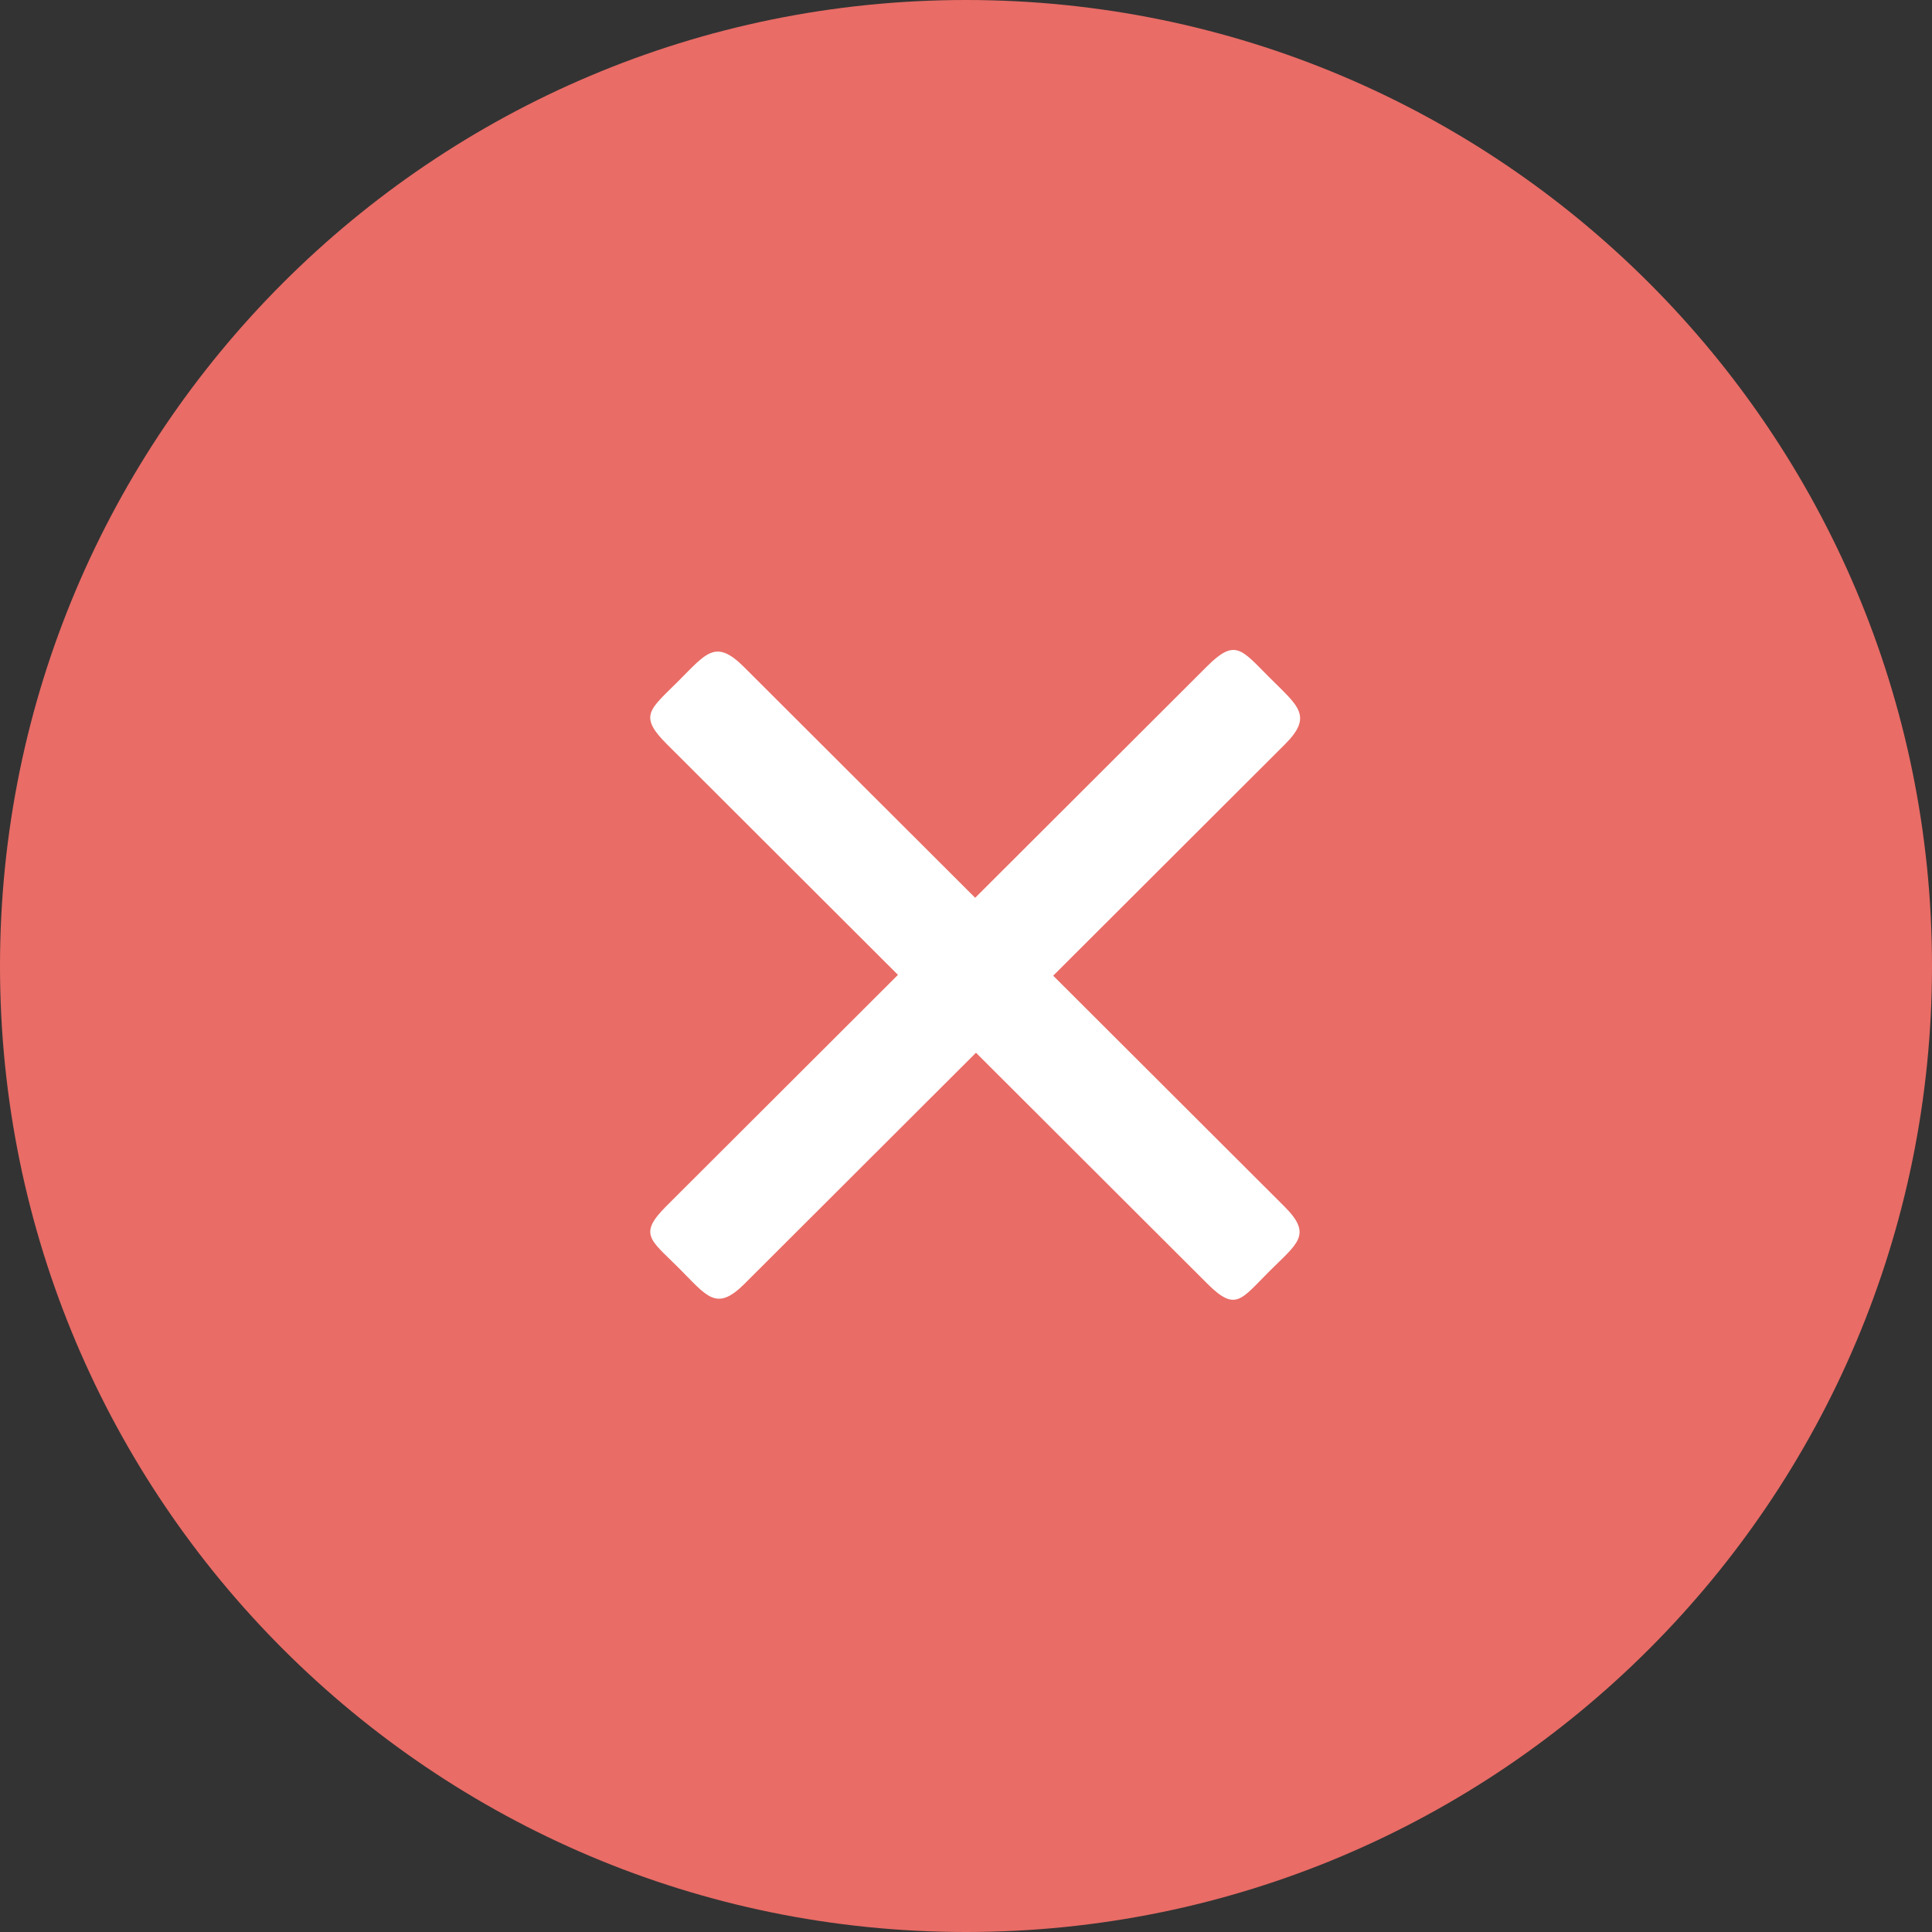 <?xml version="1.0" encoding="utf-8"?><!DOCTYPE svg PUBLIC "-//W3C//DTD SVG 1.1//EN" "http://www.w3.org/Graphics/SVG/1.1/DTD/svg11.dtd"><svg version="1.1" baseProfile="full" xmlns="http://www.w3.org/2000/svg" xmlns:xlink="http://www.w3.org/1999/xlink" xmlns:ev="http://www.w3.org/2001/xml-events"   height="107px"   width="107px" ><rect width="100%" height="100%" fill="#333333" stroke="none"/><path fill="rgb( 233, 108, 102 )" d="M53.5,0 C83.047,0 107,23.953 107,53.5 C107,83.047 83.047,107 53.5,107 C23.953,107 0,83.047 0,53.5 C0,23.953 23.953,0 53.5,0 Z "/><path fill="rgb( 255, 255, 255 )" d="M71.165,41.222 C71.165,41.222 58.329,54.036 58.329,54.036 C58.329,54.036 71.135,66.819 71.135,66.819 C72.709,68.391 71.863,68.849 70.289,70.421 C68.714,71.993 68.433,72.66 66.859,71.088 C66.859,71.088 54.053,58.304 54.053,58.304 C54.053,58.304 41.232,71.103 41.232,71.103 C39.658,72.674 39.154,71.785 37.58,70.213 C36.005,68.642 35.337,68.361 36.912,66.79 C36.912,66.79 49.732,53.991 49.732,53.991 C49.732,53.991 36.927,41.208 36.927,41.208 C35.352,39.636 35.976,39.311 37.55,37.74 C39.125,36.168 39.628,35.367 41.203,36.939 C41.203,36.939 54.008,49.722 54.008,49.722 C54.008,49.722 66.844,36.909 66.844,36.909 C68.418,35.337 68.744,35.96 70.318,37.532 C71.893,39.104 72.739,39.65 71.165,41.222 Z "/></svg>